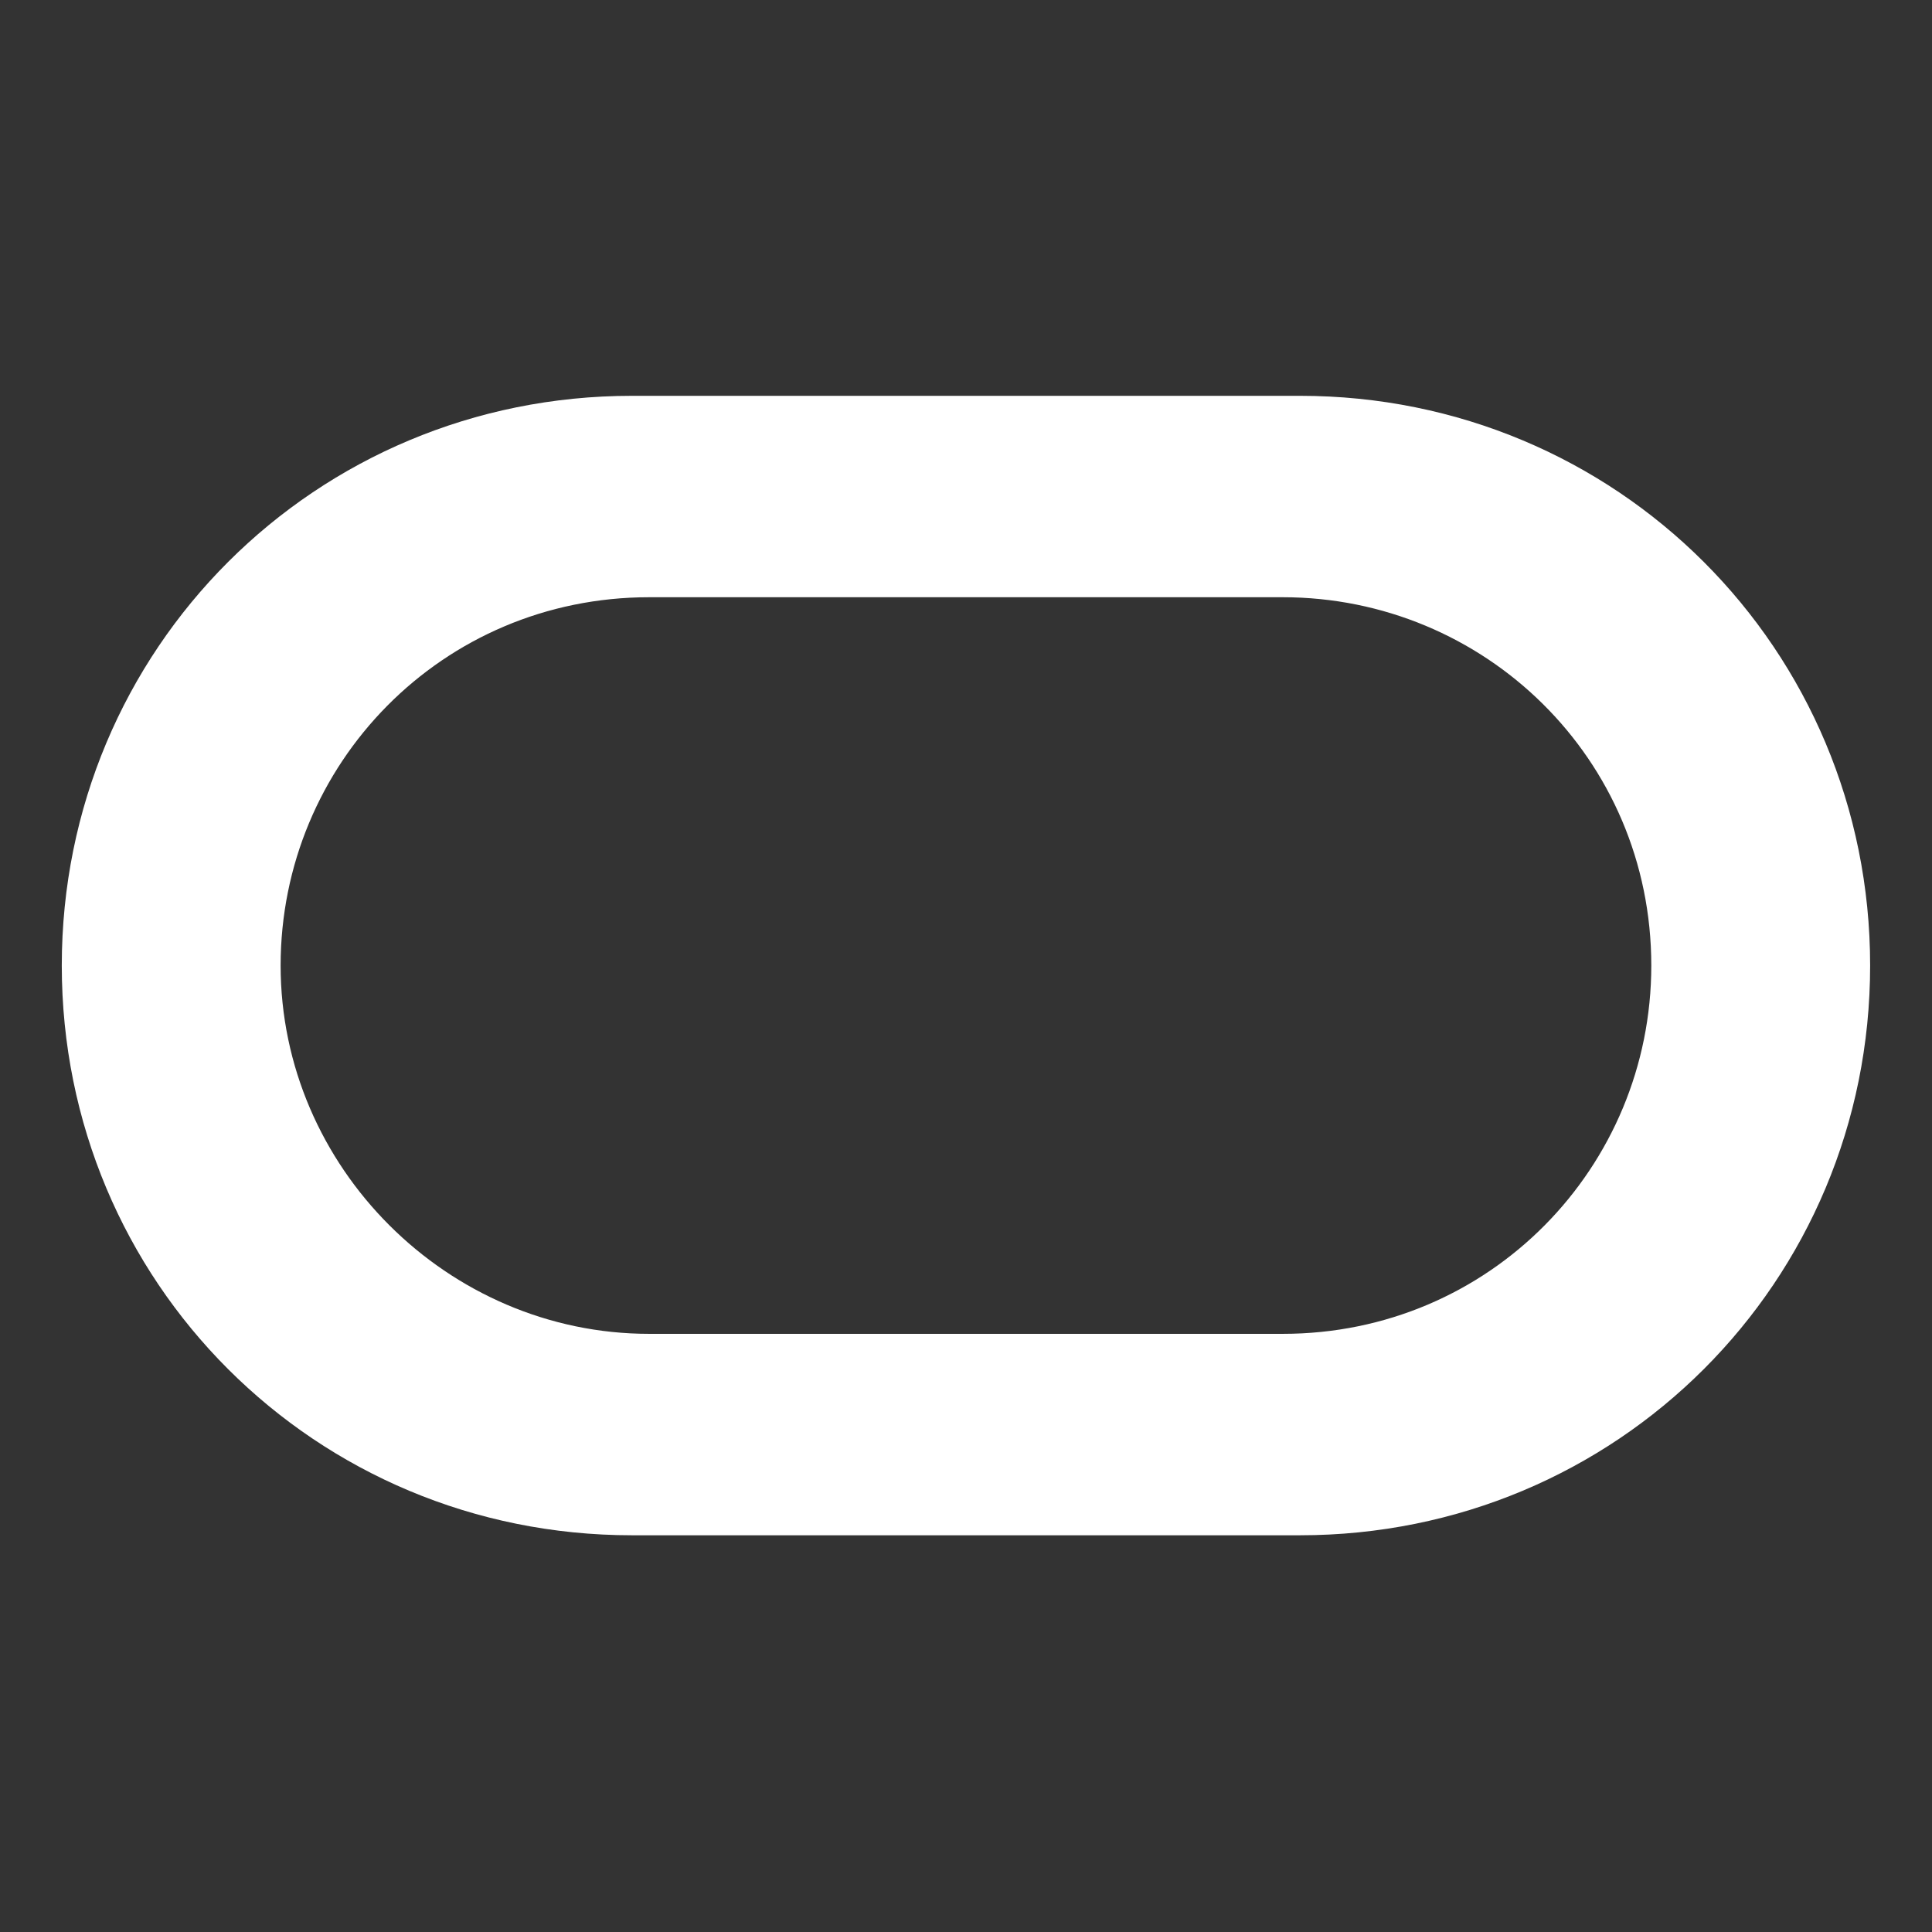 <svg xmlns="http://www.w3.org/2000/svg" xmlns:xlink="http://www.w3.org/1999/xlink" width="500" zoomAndPan="magnify" viewBox="0 0 375 375" height="500" preserveAspectRatio="xMidYMid meet" version="1.0">
  <rect x="0" y="0" width="375" height="375" fill="#333333" stroke="none"/>
  <defs>
    <clipPath id="f8e1ed320a">
      <path d="M 11.992 76 L 362.992 76 L 362.992 298 L 11.992 298 Z M 11.992 76 " clip-rule="nonzero" />
    </clipPath>
  </defs>
  <g clip-path="url(#f8e1ed320a)">
    <path fill="#ffffff" d="M 122.656 297.996 C 61.176 297.996 11.992 248.848 11.992 187.41 C 11.992 125.977 61.176 76.828 122.656 76.828 L 252.324 76.828 C 313.809 76.828 362.992 125.977 362.992 187.41 C 362.992 248.848 313.809 297.996 252.324 297.996 Z M 248.973 258.898 C 289.215 258.898 320.516 226.508 320.516 187.41 C 320.516 147.199 288.098 115.922 248.973 115.922 L 126.012 115.922 C 85.77 115.922 54.469 148.316 54.469 187.41 C 54.469 226.508 86.887 258.898 126.012 258.898 Z M 248.973 258.898 " fill-opacity="1" fill-rule="nonzero" />
  </g>
</svg>
